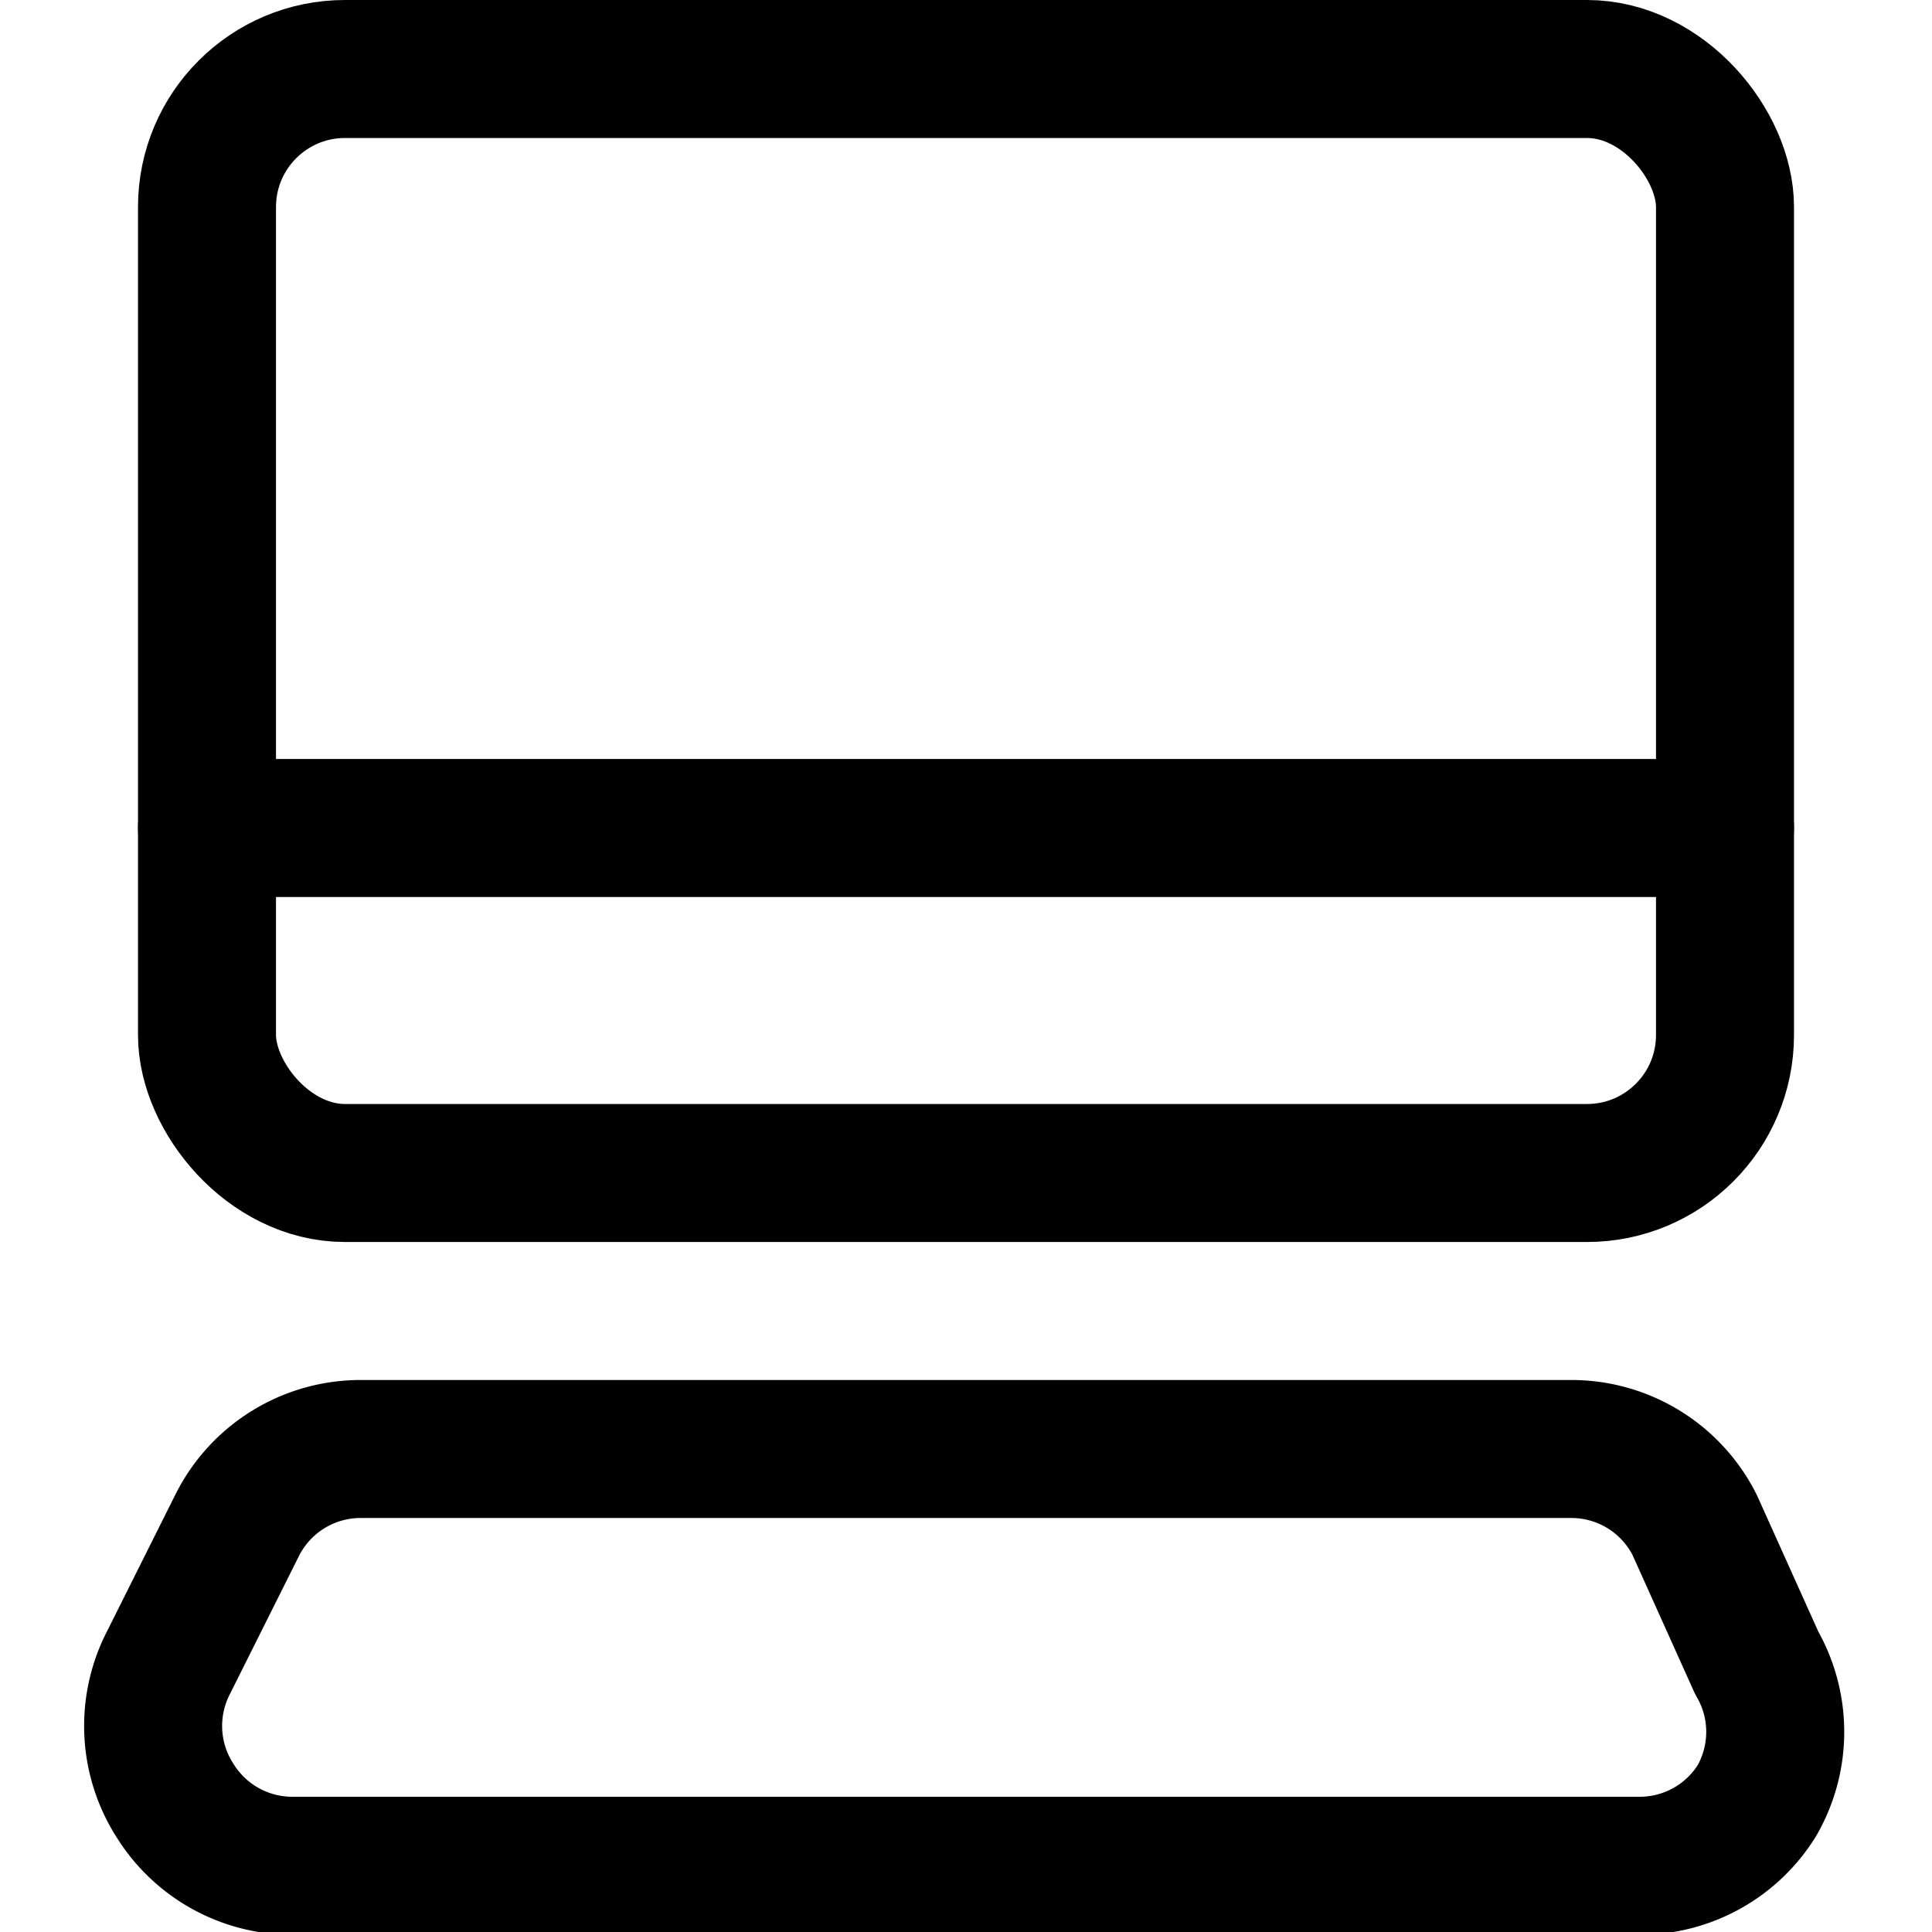 <svg xmlns="http://www.w3.org/2000/svg" viewBox="0 0 14 14">
  <g>
    <rect x="1.5" y="0.5" width="11" height="8" rx="1" style="fill: none;stroke: #000001;stroke-linecap: round;stroke-linejoin: round"/>
    <path d="M12.28,11.05a1,1,0,0,0-.9-.55H2.62a1,1,0,0,0-.9.55l-.5,1a1,1,0,0,0,.05,1,1,1,0,0,0,.85.47h9.76a1,1,0,0,0,.85-.47,1,1,0,0,0,0-1Z" style="fill: none;stroke: #000001;stroke-linecap: round;stroke-linejoin: round"/>
    <line x1="1.5" y1="6" x2="12.5" y2="6" style="fill: none;stroke: #000001;stroke-linecap: round;stroke-linejoin: round"/>
  </g>
</svg>
